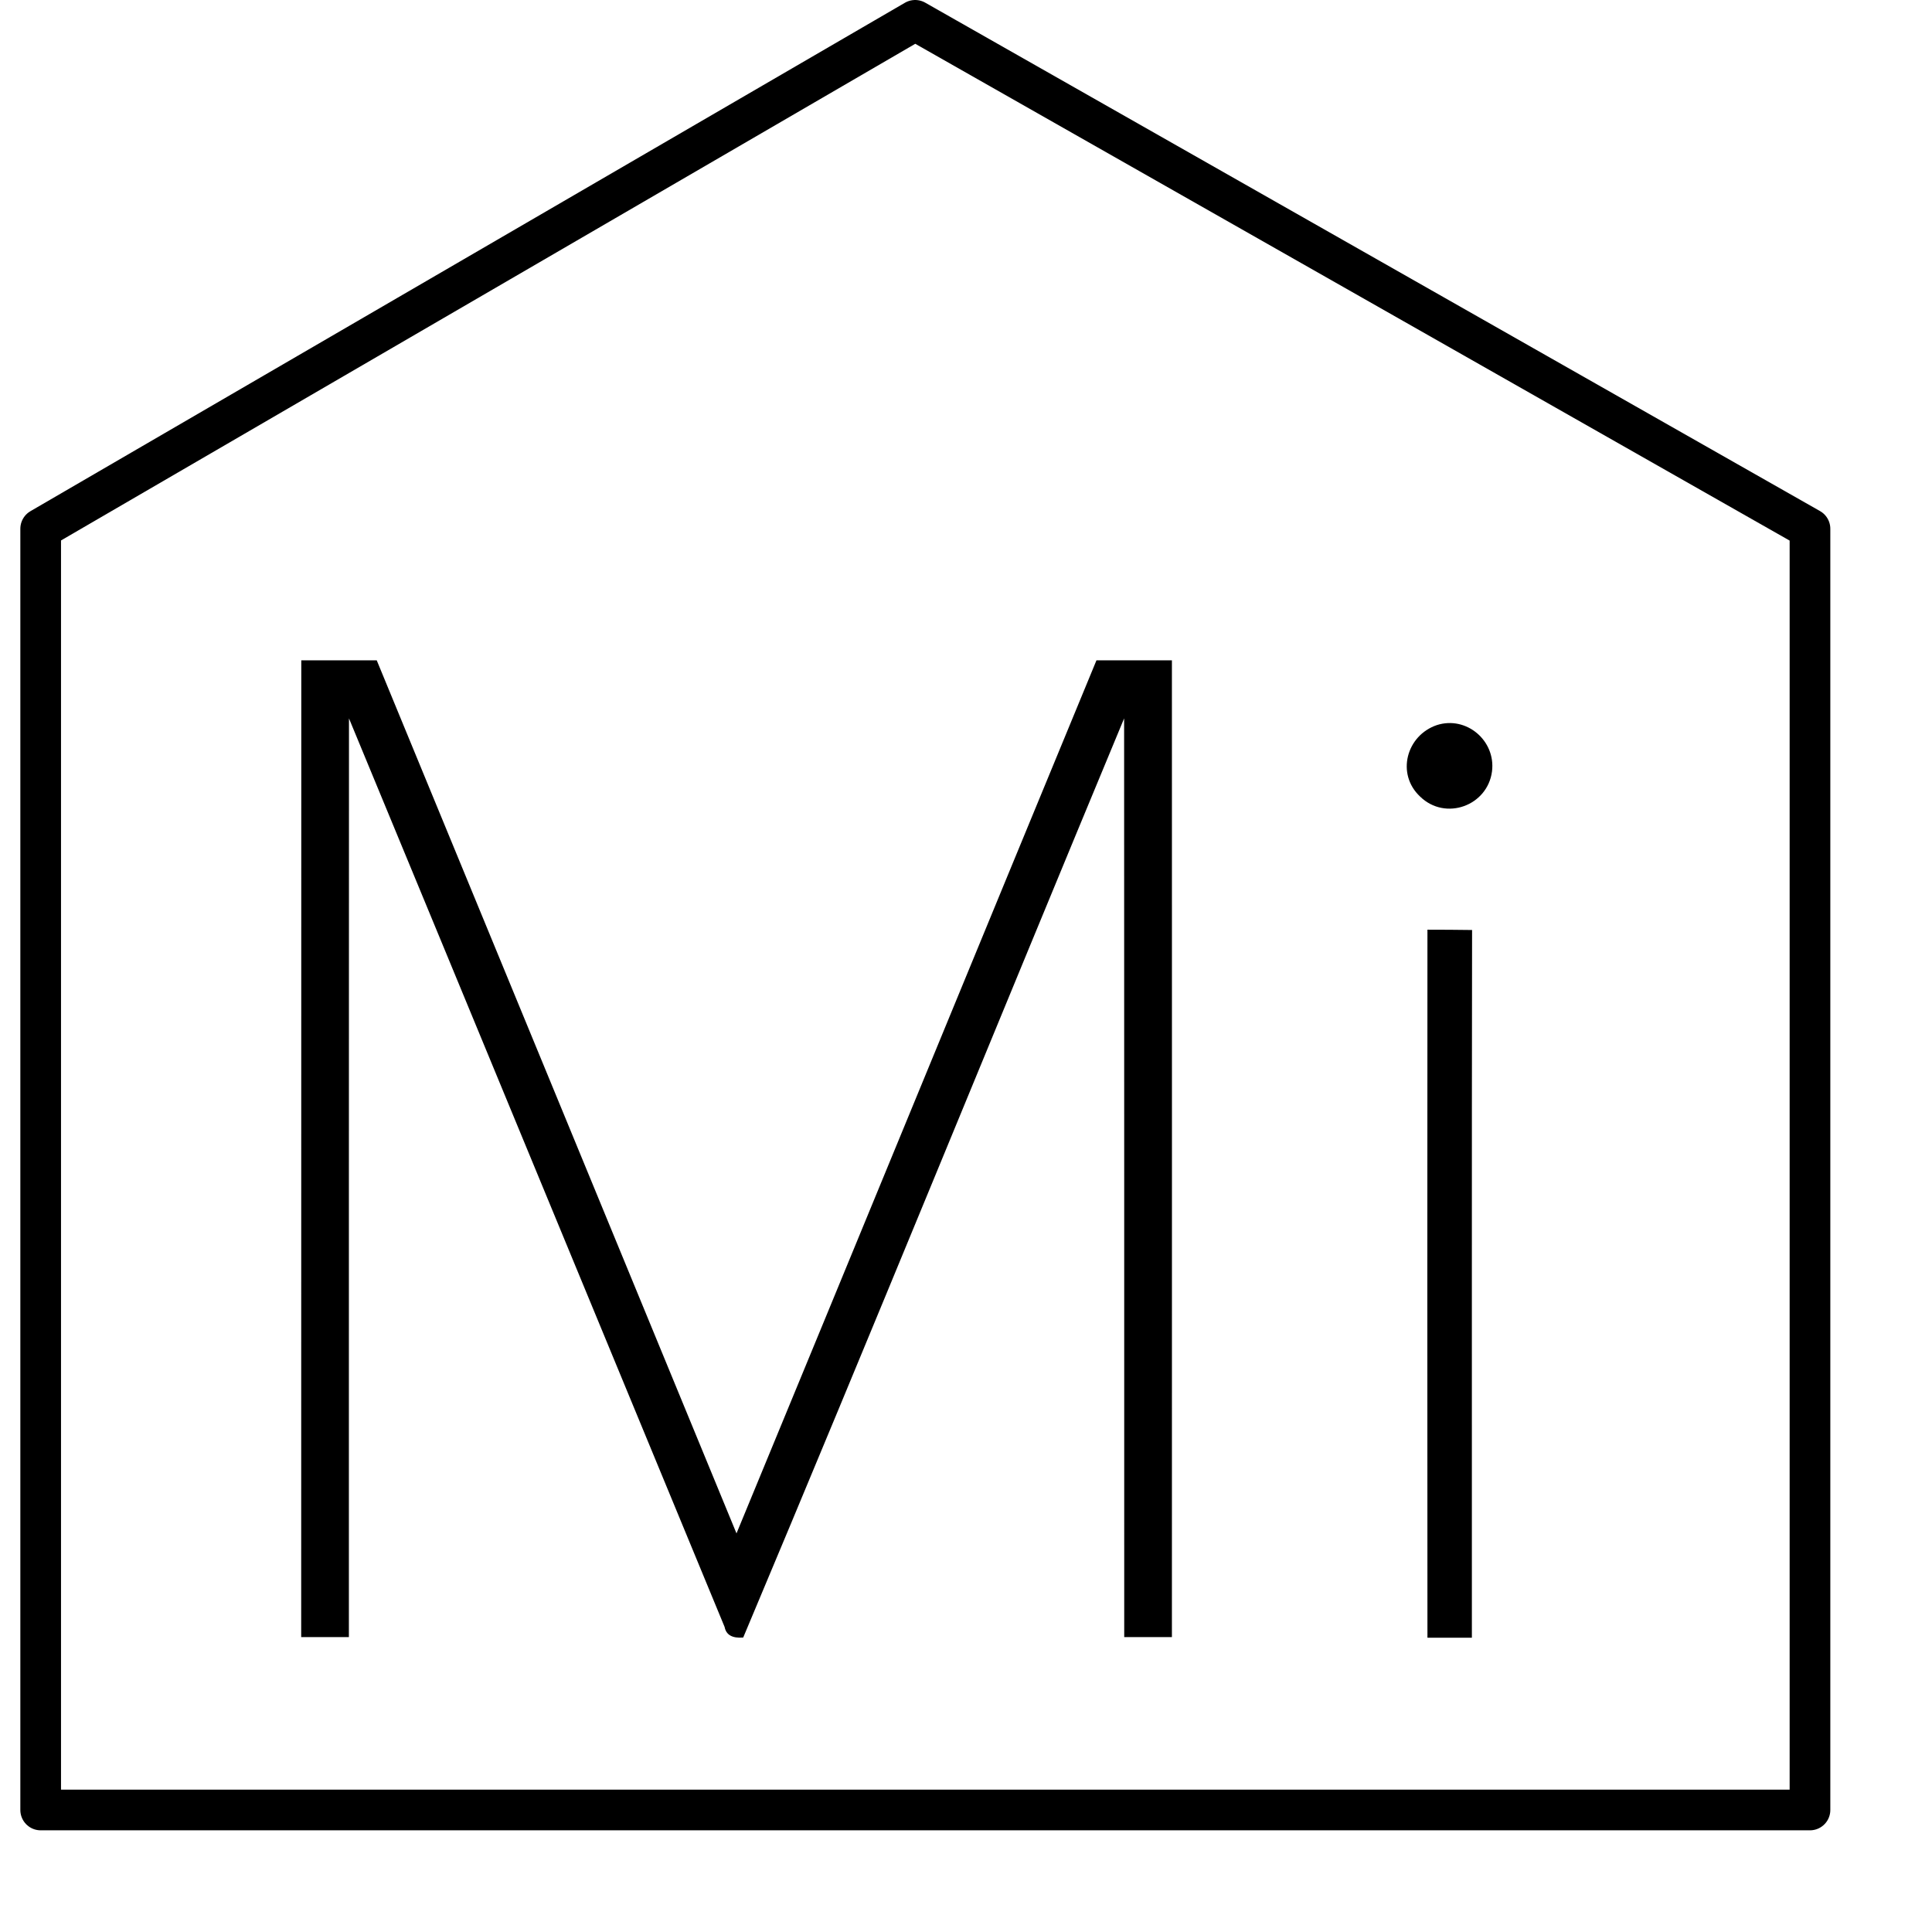 <svg xmlns="http://www.w3.org/2000/svg" version="1.1" viewBox="10 10 190 190" width="178.0pt"
    height="178.0pt">
    <!-- <line x1="12" y1="188" x2="188" y2="188" stroke="black" stroke-width="3" />
    <line x1="14" y1="188" x2="14" y2="62" stroke="black" stroke-width="3" /> -->
    <!-- <line x1="0" y1="80" x2="100" y2="20" stroke="black" />
    <line x1="0" y1="80" x2="100" y2="20" stroke="black" />
    <line x1="0" y1="80" x2="100" y2="20" stroke="black" />
    <line x1="0" y1="80" x2="100" y2="20" stroke="black" /> -->
    <path
        d="M 14 188 L 14 62  L 100 12 L 188 62 L 188 188  L 14 188 "
        stroke="#000000" fill="transparent" stroke-width="4" stroke-linecap="round"
        stroke-linejoin="round" />
    <path
        d="M 39.63 74.94 C 42.10 74.94 44.58 74.94 47.05 74.94 C 58.85 103.55 70.64 132.18 82.43 160.80 C 94.25 132.19 106.01 103.55 117.83 74.94 C 120.30 74.94 122.77 74.94 125.25 74.94 C 125.26 106.96 125.25 138.98 125.25 171.00 C 123.69 171.00 122.12 171.00 120.56 171.00 C 120.55 140.88 120.57 110.76 120.55 80.65 C 108.08 110.64 95.67 141.15 83.09 171.04 C 82.01 171.13 81.41 170.78 81.26 170.00 C 68.95 140.24 56.64 110.40 44.32 80.65 C 44.30 110.76 44.32 140.88 44.31 171.00 C 42.75 171.00 41.19 171.00 39.62 171.00 C 39.63 138.98 39.62 106.96 39.63 74.94 Z"
        fill="#000000" />
    <path
        d="M 151.30 81.31 C 154.21 80.37 157.11 82.84 156.73 85.86 C 156.29 89.25 152.15 90.76 149.66 88.34 C 147.28 86.11 148.31 82.33 151.30 81.31 Z"
        fill="#000000" />
    <path
        d="M 150.38 101.43 C 151.84 101.43 153.30 101.44 154.77 101.46 C 154.73 124.66 154.76 147.86 154.75 171.06 C 153.29 171.06 151.83 171.06 150.38 171.06 C 150.37 147.85 150.36 124.64 150.38 101.43 Z"
        fill="#000000" />
</svg>